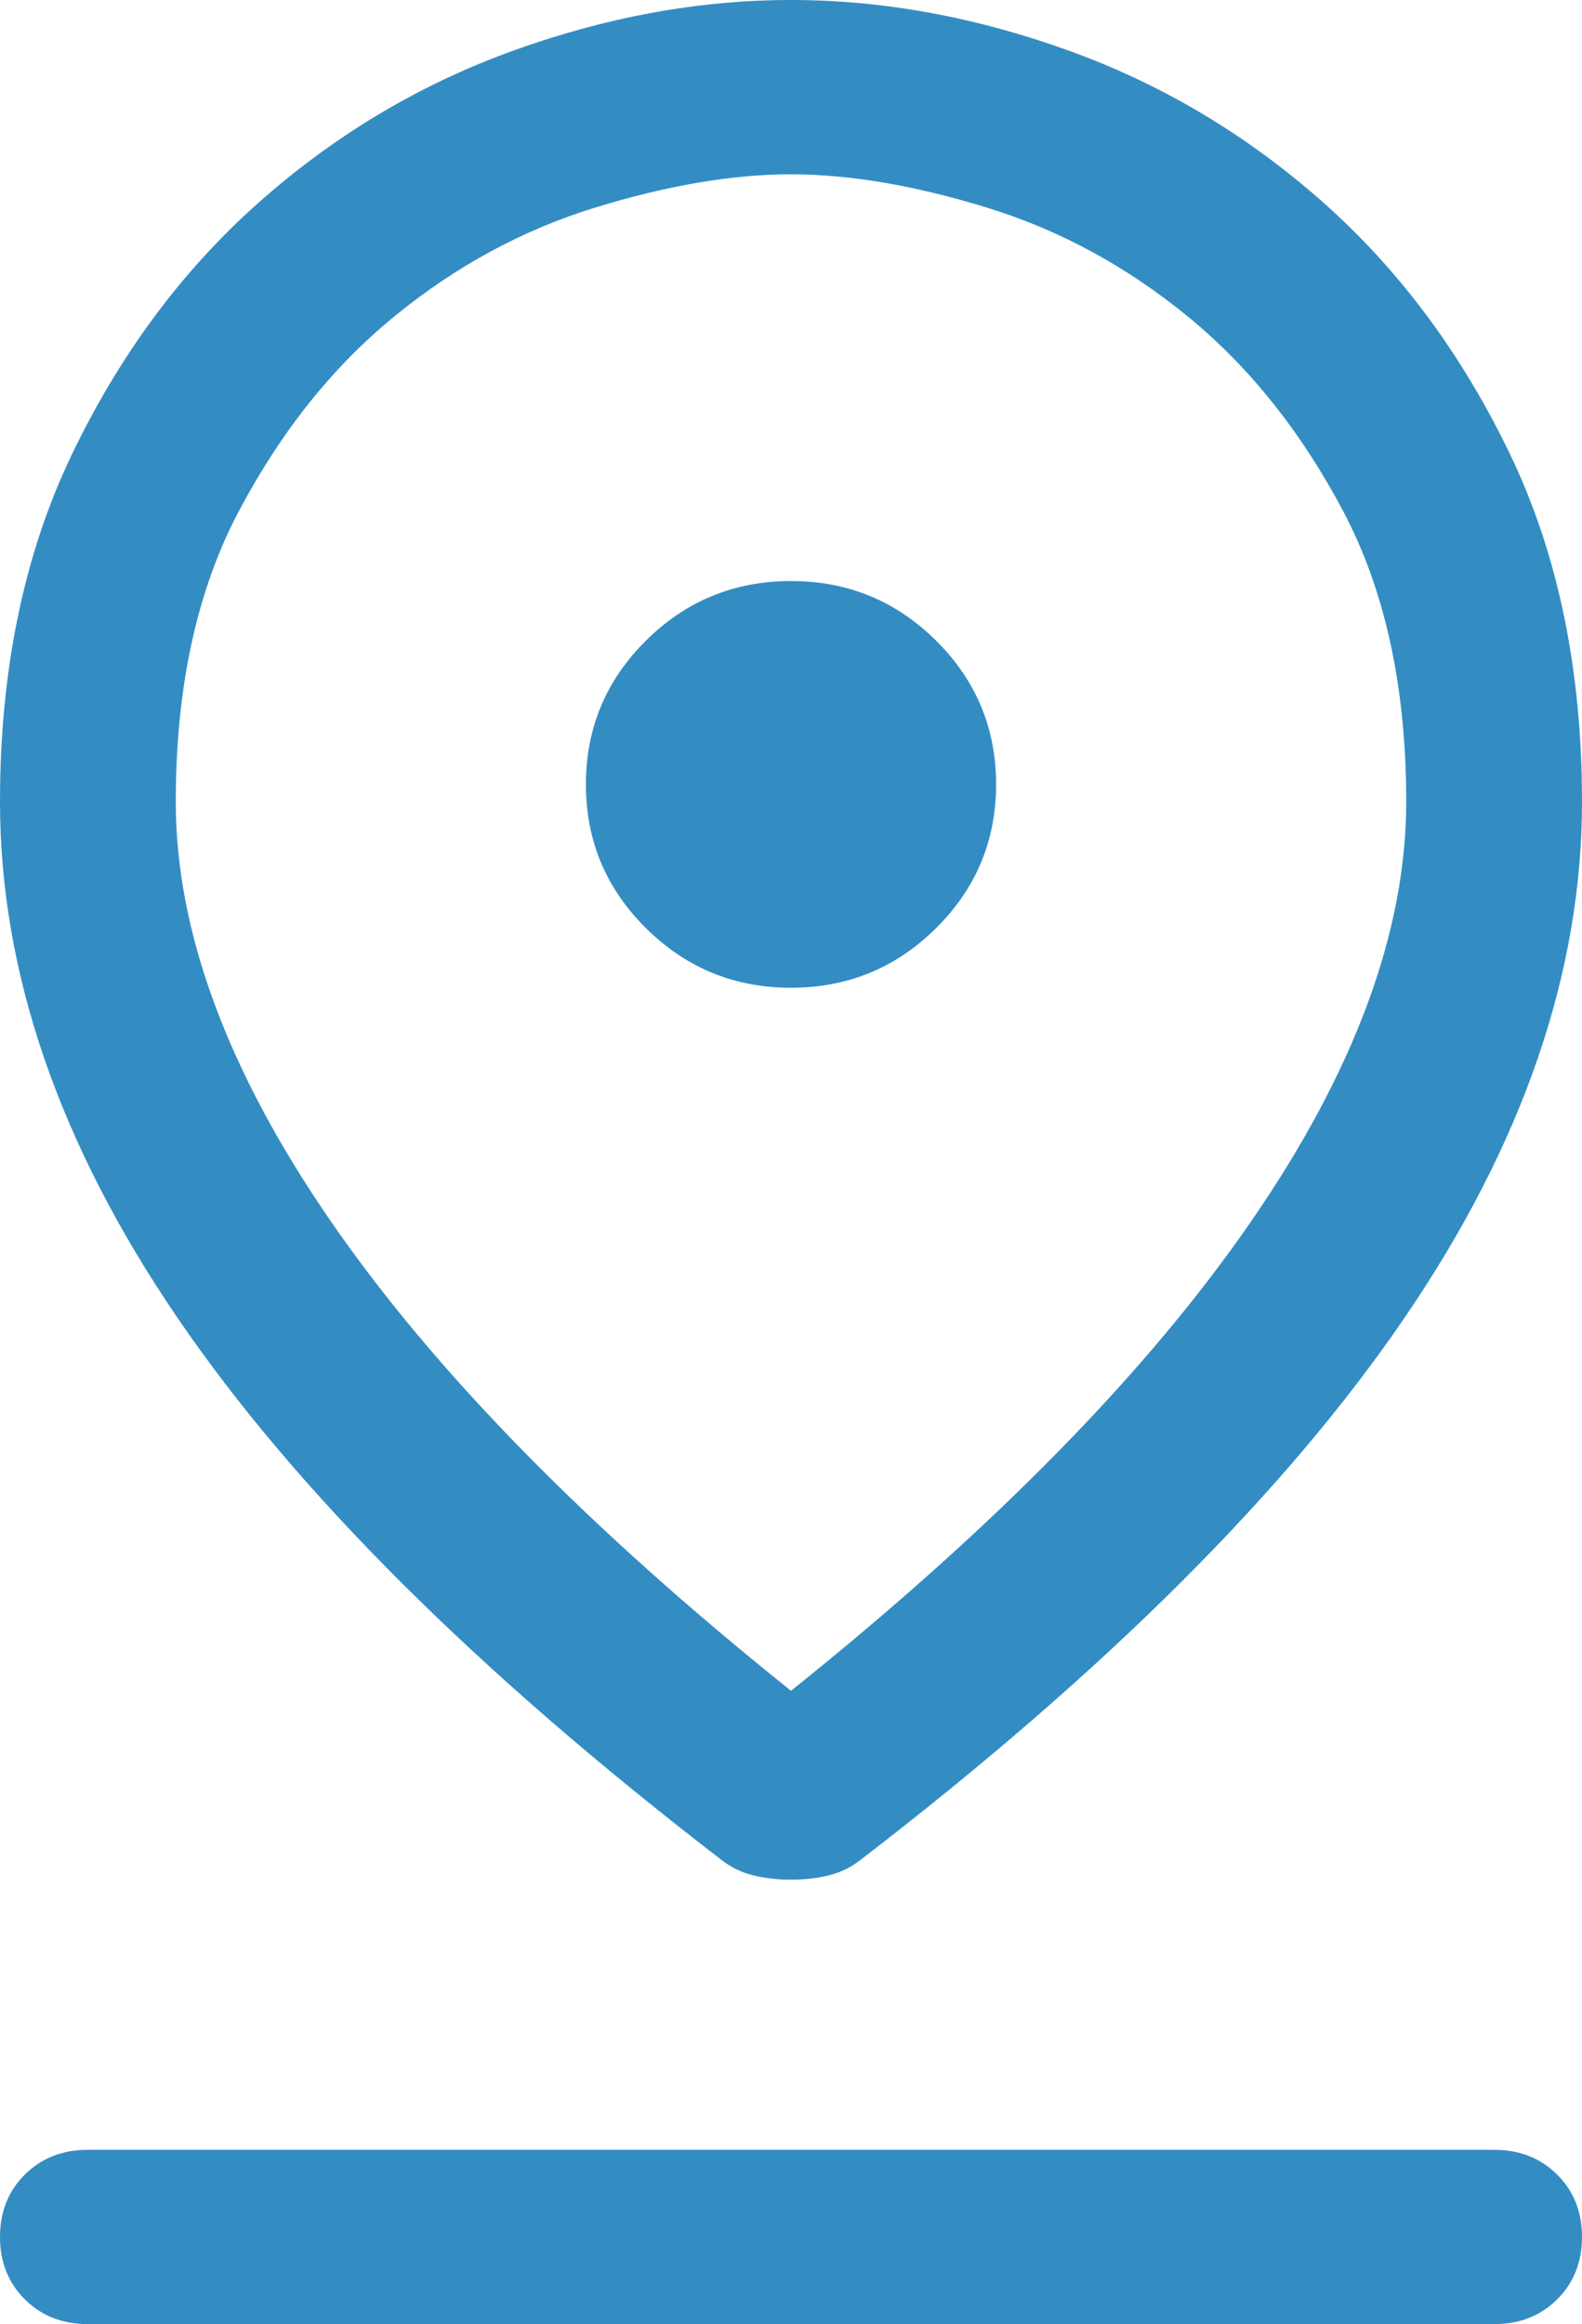 <svg width="47" height="69" viewBox="0 0 47 69" fill="none" xmlns="http://www.w3.org/2000/svg">
<path d="M23.5 50.197C29.535 45.367 34.09 40.724 37.165 36.268C40.24 31.812 41.778 27.657 41.778 23.805C41.778 20.413 41.154 17.538 39.907 15.18C38.659 12.822 37.121 10.896 35.294 9.401C33.466 7.906 31.478 6.828 29.331 6.167C27.185 5.506 25.241 5.175 23.5 5.175C21.759 5.175 19.815 5.506 17.669 6.167C15.522 6.828 13.534 7.906 11.707 9.401C9.879 10.896 8.341 12.822 7.094 15.18C5.846 17.538 5.222 20.413 5.222 23.805C5.222 27.657 6.76 31.812 9.835 36.268C12.911 40.724 17.465 45.367 23.5 50.197ZM23.5 55.804C23.094 55.804 22.717 55.761 22.369 55.674C22.02 55.588 21.701 55.43 21.411 55.2C14.158 49.623 8.776 44.261 5.266 39.114C1.755 33.968 0 28.865 0 23.805C0 19.895 0.711 16.459 2.132 13.498C3.554 10.537 5.396 8.05 7.659 6.037C9.922 4.025 12.446 2.516 15.232 1.509C18.017 0.503 20.773 0 23.5 0C26.227 0 28.983 0.503 31.768 1.509C34.554 2.516 37.078 4.025 39.341 6.037C41.604 8.05 43.446 10.537 44.868 13.498C46.289 16.459 47 19.895 47 23.805C47 28.865 45.245 33.968 41.734 39.114C38.224 44.261 32.842 49.623 25.589 55.2C25.299 55.43 24.98 55.588 24.631 55.674C24.283 55.761 23.906 55.804 23.5 55.804ZM23.5 29.325C25.183 29.325 26.619 28.736 27.808 27.557C28.998 26.378 29.593 24.955 29.593 23.288C29.593 21.62 28.998 20.197 27.808 19.018C26.619 17.839 25.183 17.25 23.5 17.25C21.817 17.25 20.381 17.839 19.192 19.018C18.002 20.197 17.407 21.62 17.407 23.288C17.407 24.955 18.002 26.378 19.192 27.557C20.381 28.736 21.817 29.325 23.5 29.325ZM2.611 69C1.857 69 1.233 68.756 0.74 68.267C0.247 67.778 0 67.16 0 66.412C0 65.665 0.247 65.047 0.74 64.558C1.233 64.069 1.857 63.825 2.611 63.825H44.389C45.143 63.825 45.767 64.069 46.26 64.558C46.753 65.047 47 65.665 47 66.412C47 67.16 46.753 67.778 46.26 68.267C45.767 68.756 45.143 69 44.389 69H2.611Z" fill="#338DC3"/>
</svg>
